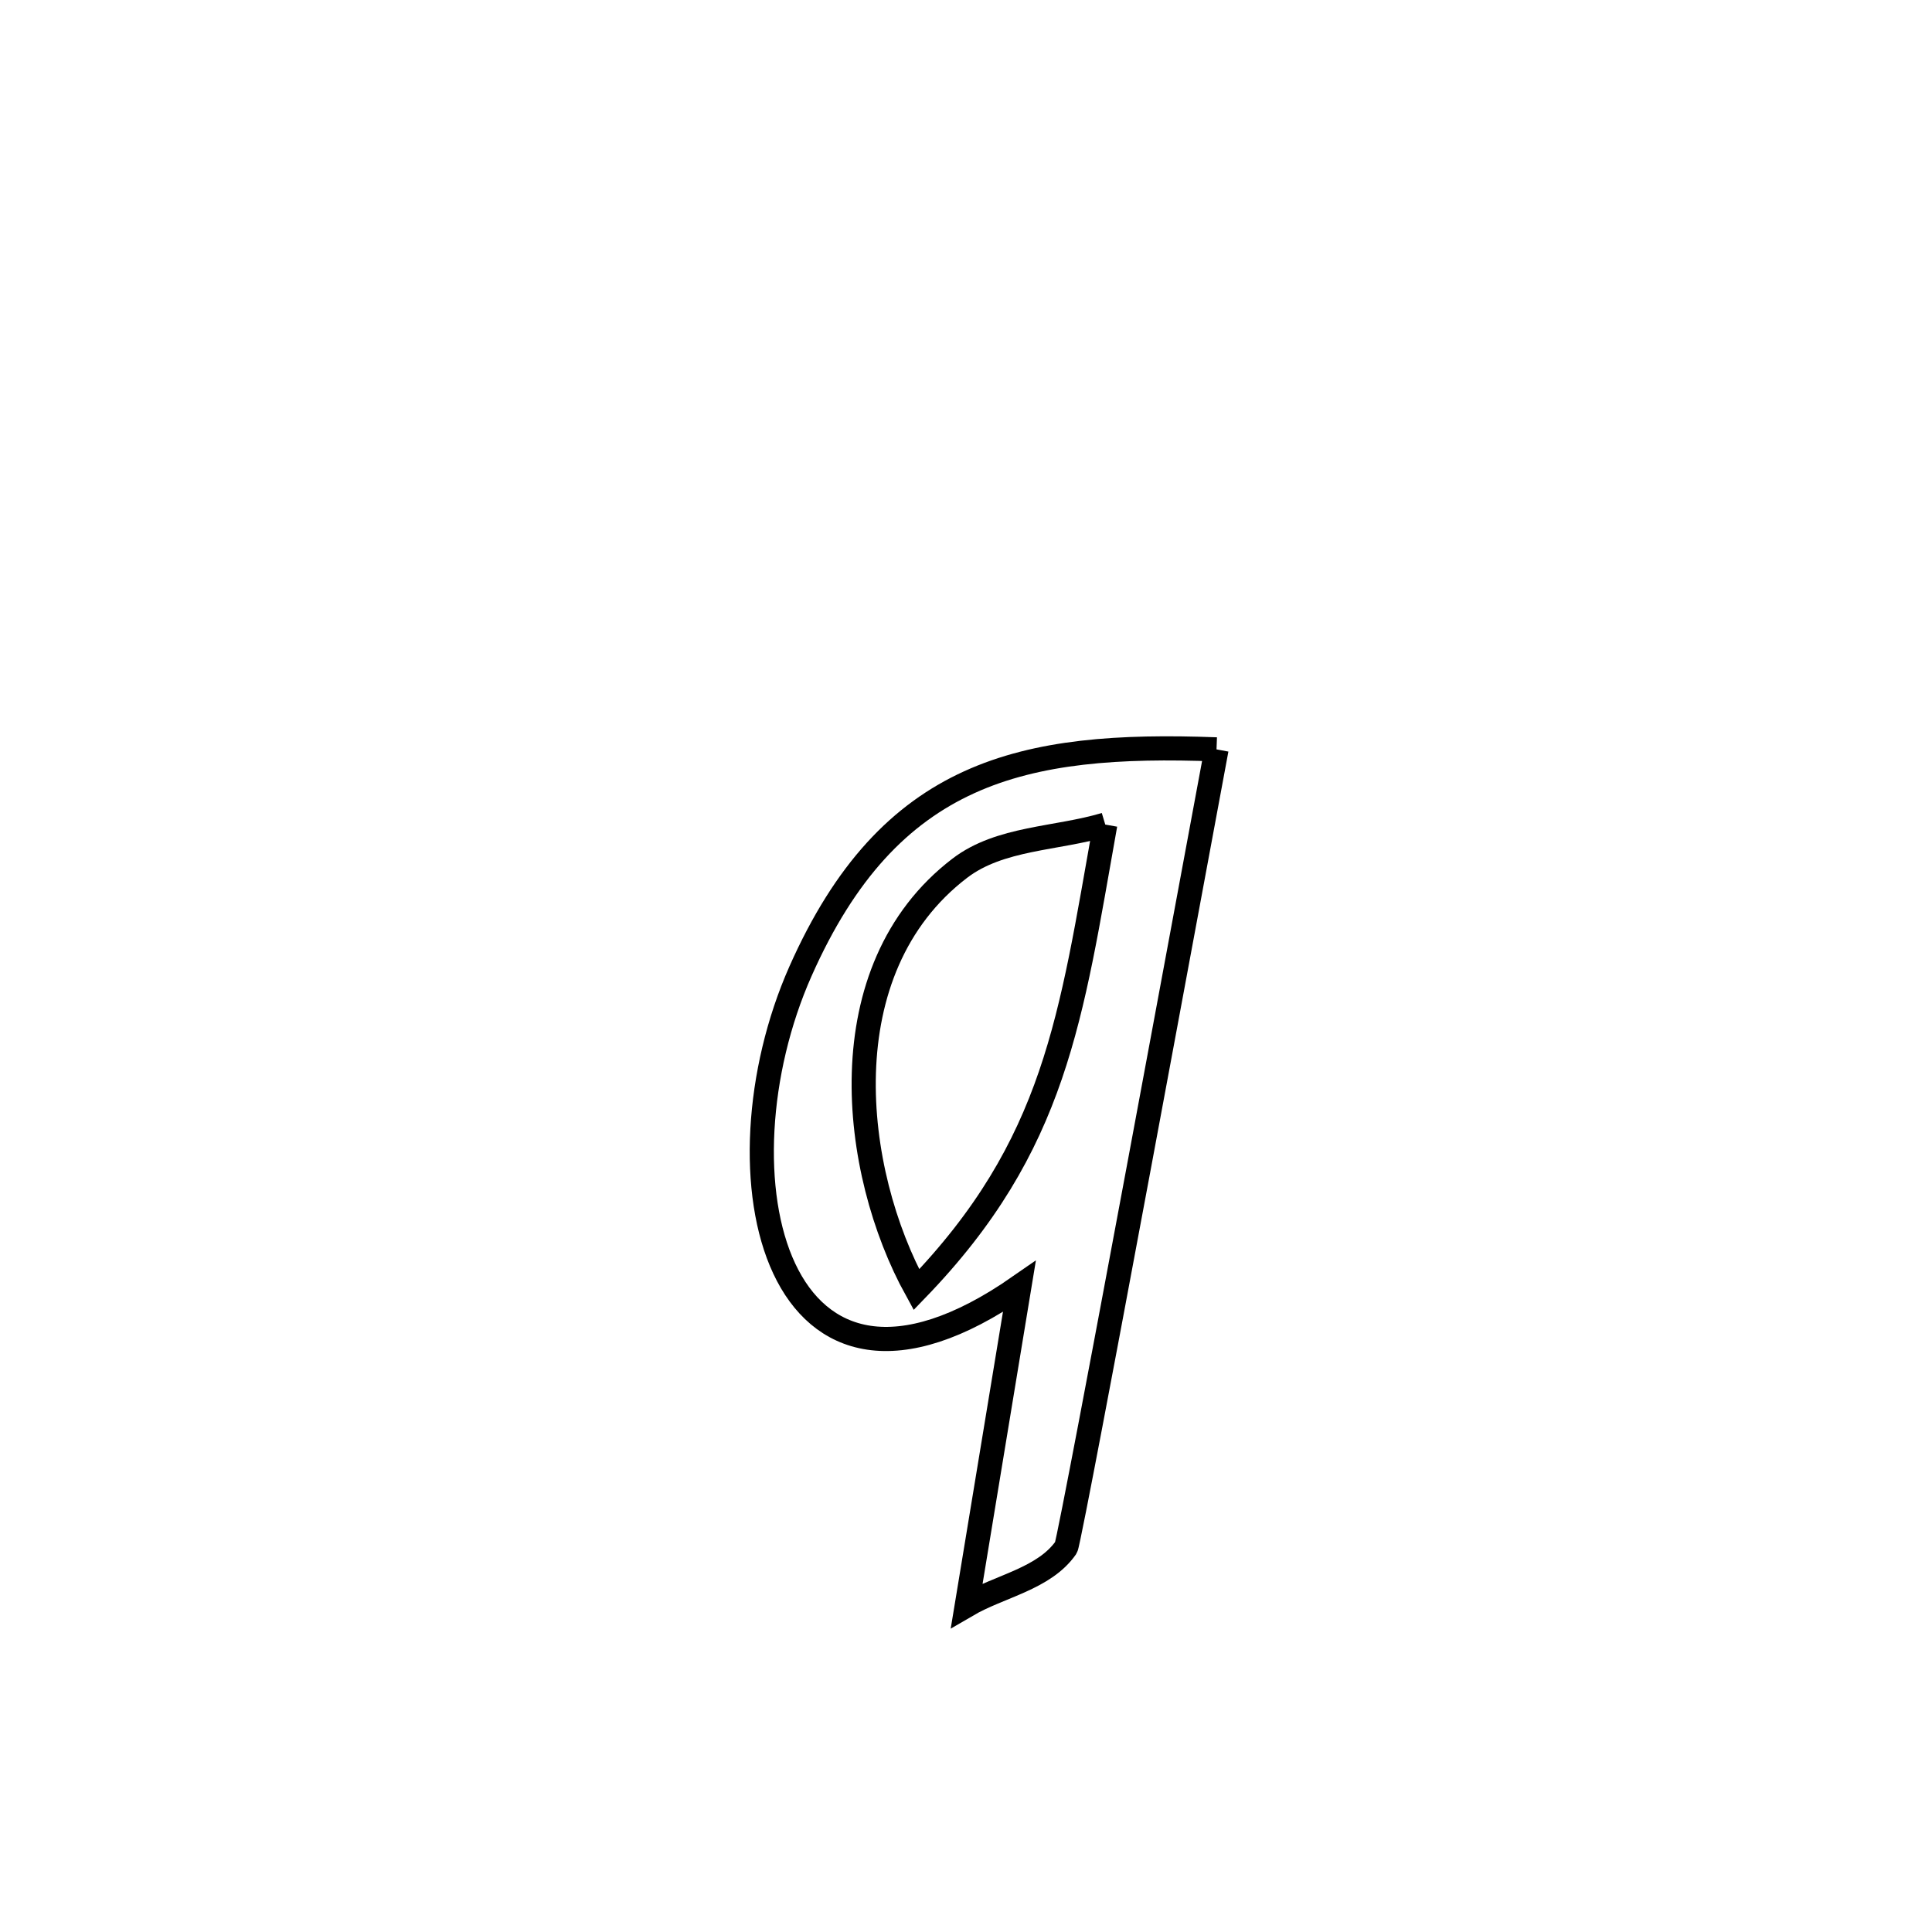 <svg xmlns="http://www.w3.org/2000/svg" viewBox="0.0 0.0 24.0 24.0" height="200px" width="200px"><path fill="none" stroke="black" stroke-width=".3" stroke-opacity="1.0"  filling="0" d="M15.112 9.309 L15.112 9.309 C14.682 11.621 14.255 13.934 13.821 16.245 C13.813 16.288 13.271 19.183 13.243 19.223 C12.972 19.613 12.421 19.701 12.01 19.941 L12.01 19.941 C12.228 18.621 12.446 17.302 12.663 15.982 L12.663 15.982 C9.611 18.105 8.833 14.57 9.944 12.065 C11.051 9.569 12.704 9.219 15.112 9.309 L15.112 9.309"></path>
<path fill="none" stroke="black" stroke-width=".3" stroke-opacity="1.0"  filling="0" d="M13.73 10.243 L13.73 10.243 C13.302 12.638 13.123 14.224 11.384 16.021 L11.384 16.021 C10.574 14.552 10.274 12.047 11.922 10.786 C12.422 10.403 13.127 10.424 13.73 10.243 L13.73 10.243"></path></svg>